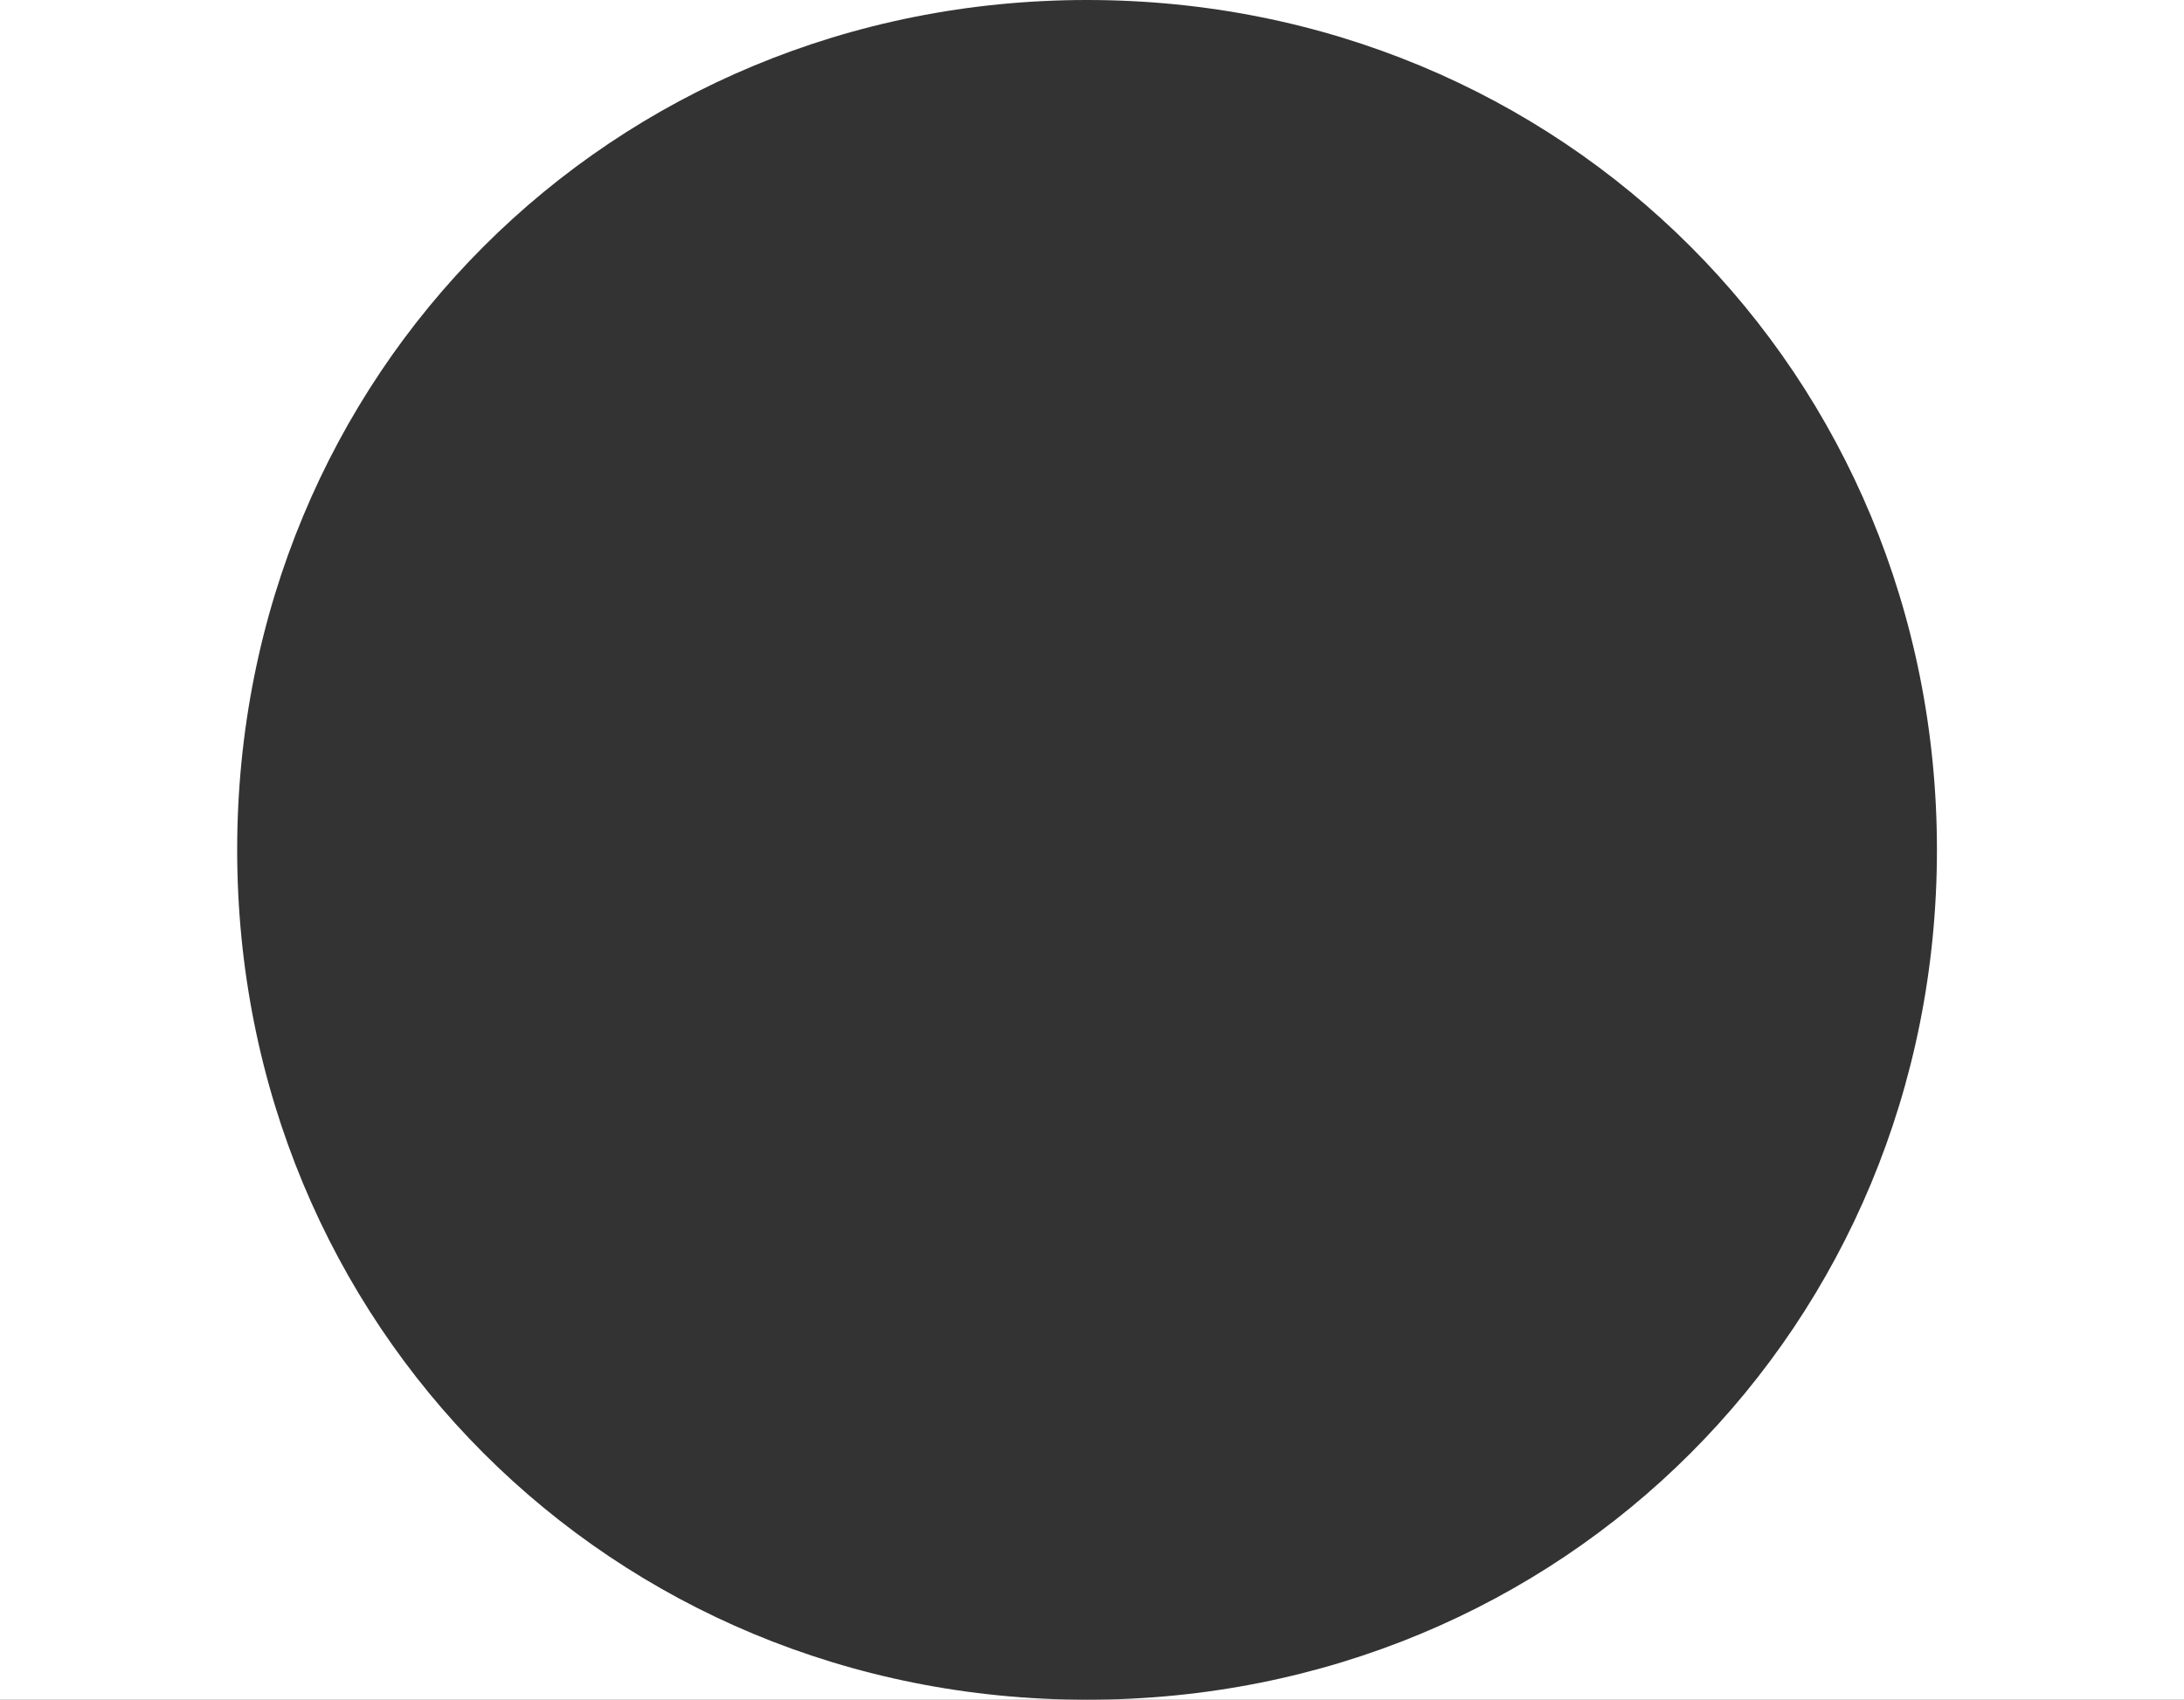 ﻿<?xml version="1.0" encoding="utf-8"?>
<svg version="1.1" xmlns:xlink="http://www.w3.org/1999/xlink" width="221px" height="172px" xmlns="http://www.w3.org/2000/svg">
  <rect width="100%" height="100%" fill="#333333" stroke="none"/>
  <g>
    <path d="M 221 0  L 221 172  L 0 172  L 0 0  L 221 0  Z M 24 86  C 24 134.16  61.84 172  110 172  C 158.16 172  196 134.16  196 86  C 196 37.84  158.16 0  110 0  C 61.84 0  24 37.84  24 86  Z " fill-rule="nonzero" fill="#ffffff" stroke="none" />
  </g>
</svg>